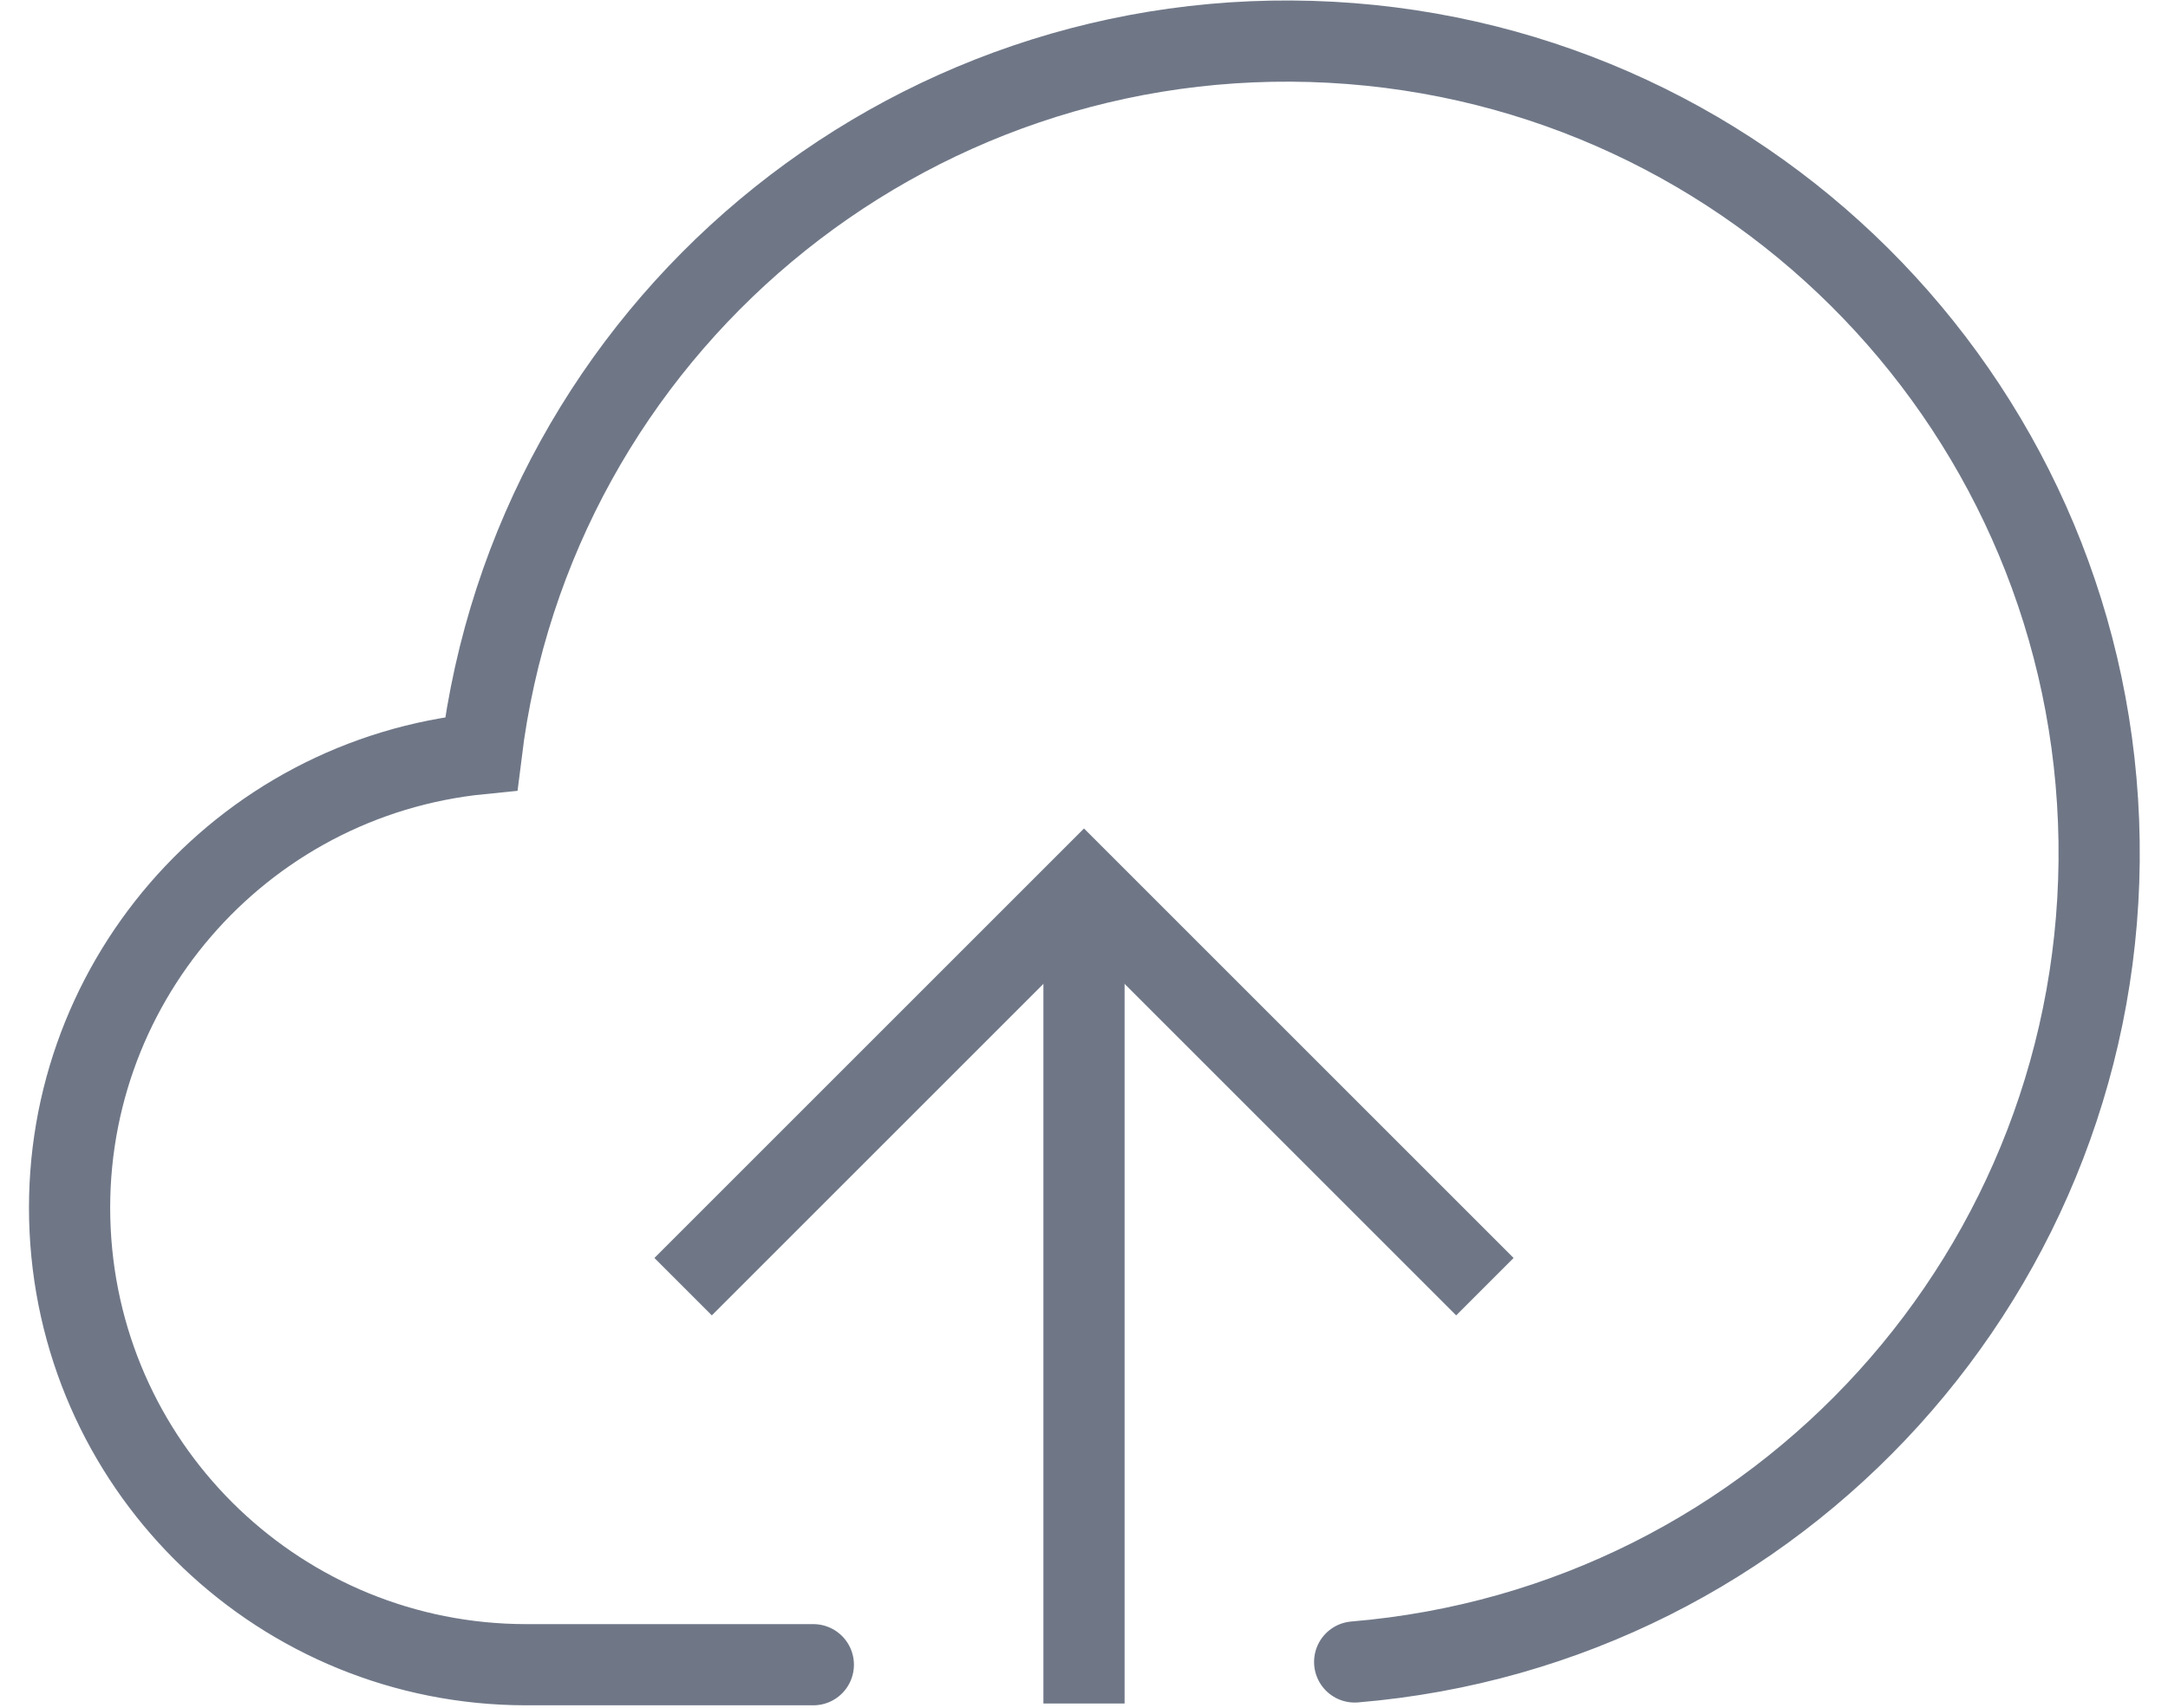 <svg width="66" height="52" viewBox="0 0 66 52" fill="none" xmlns="http://www.w3.org/2000/svg">
    <path d="M33 50.635L33 26.945V31.065" stroke="#6F7787" stroke-width="2.472" stroke-miterlimit="10" stroke-linecap="square"/>
    <path d="M21.67 38.305L33 26.975L44.33 38.305" stroke="#6F7787" stroke-width="2.472" stroke-miterlimit="10" stroke-linecap="square"/>
    <path d="M41.24 50.606C54.19 49.525 64.092 38.603 63.902 25.61C63.712 12.617 53.495 1.988 40.519 1.287C27.543 0.586 16.239 10.051 14.65 22.948C7.278 23.68 1.774 30.063 2.135 37.463C2.496 44.863 8.596 50.68 16.005 50.69L24.76 50.69" stroke="#6F7787" stroke-width="2.472" stroke-miterlimit="10" stroke-linecap="round"/>
</svg>
